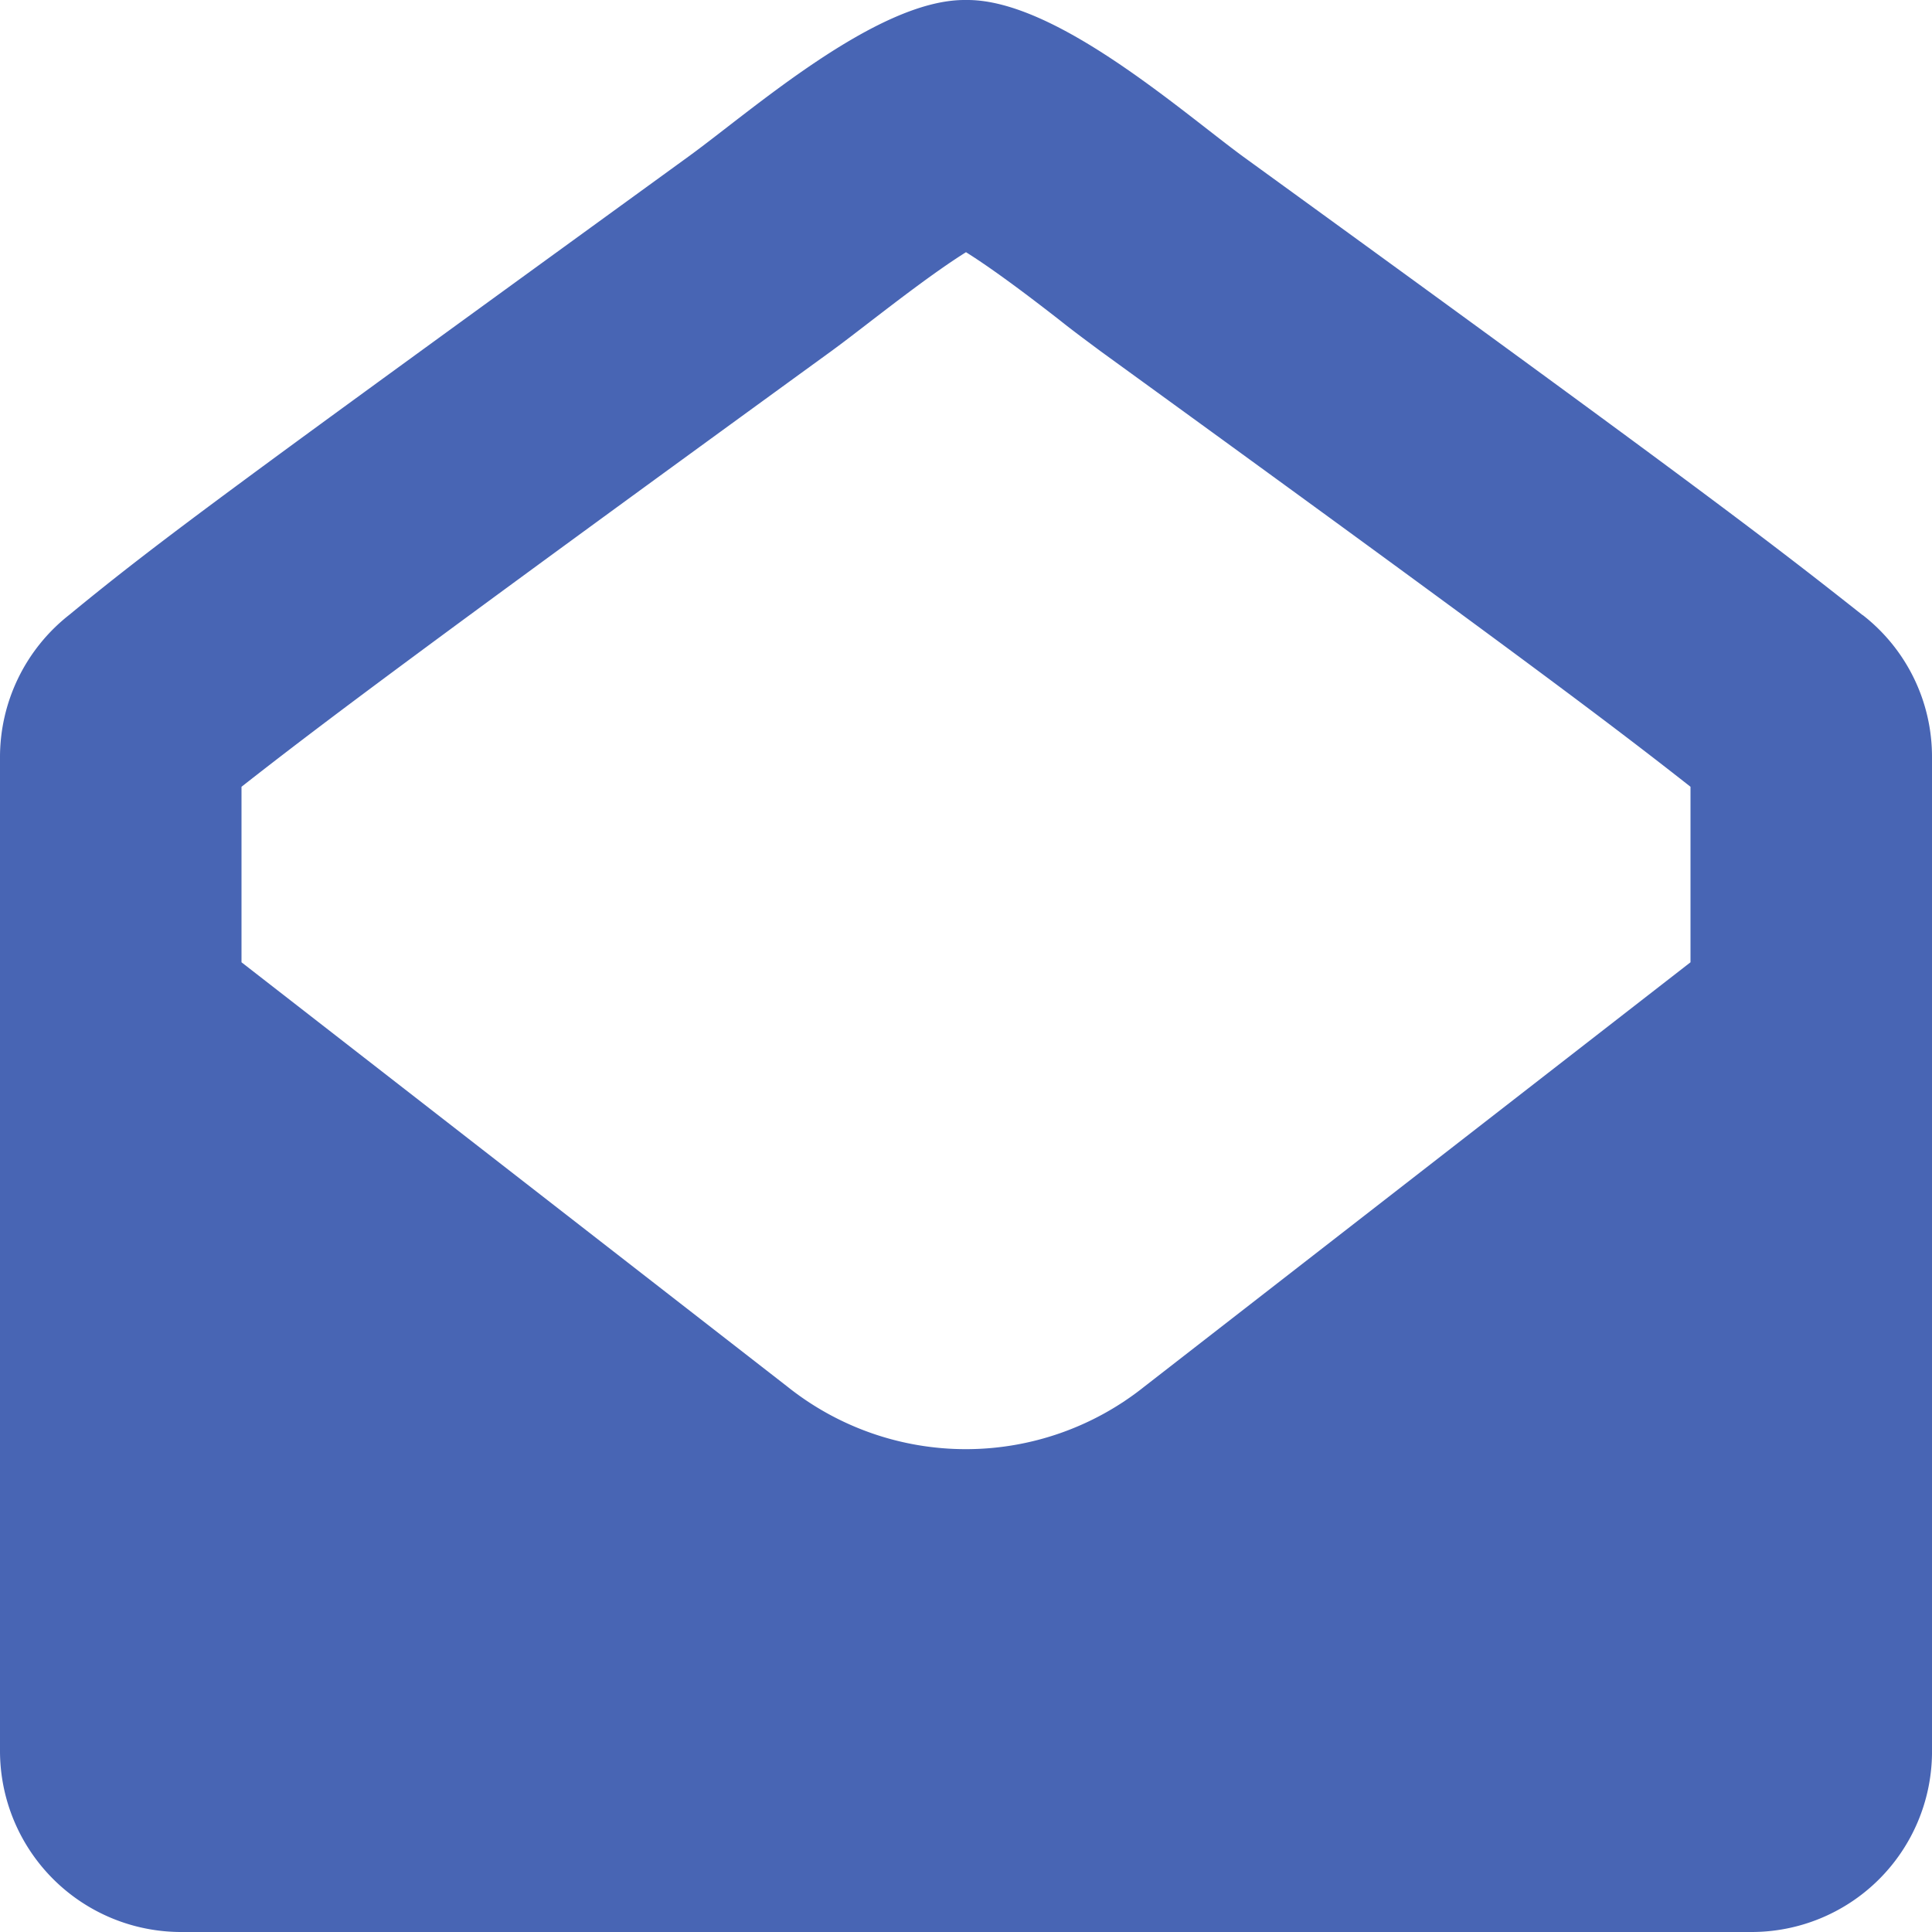<svg xmlns="http://www.w3.org/2000/svg" width="13" height="13" viewBox="0 0 13 13">
  <path id="Path_13157" data-name="Path 13157" d="M15.484,6.764c-.632-.5-1.155-.9-4.172-3.088-.421-.31-1.259-1.051-1.851-1.051h-.02c-.592,0-1.429.742-1.854,1.051C4.571,5.866,4.048,6.243,3.416,6.763a1.218,1.218,0,0,0-.465.96v6.683A1.219,1.219,0,0,0,4.17,15.625H14.732a1.214,1.214,0,0,0,1.219-1.2V7.723a1.208,1.208,0,0,0-.467-.96Zm-4.834,5.192a1.924,1.924,0,0,1-2.4,0L4.576,9.1V7.919c.537-.421,1.18-.905,3.971-2.933.081-.059.175-.132.279-.212.14-.107.417-.322.625-.452.208.13.486.345.625.453.1.08.2.153.283.215C13.13,7,13.783,7.492,14.326,7.919V9.1Z" transform="translate(-2.951 -2.625)" fill="#4865b4"/>
</svg>
